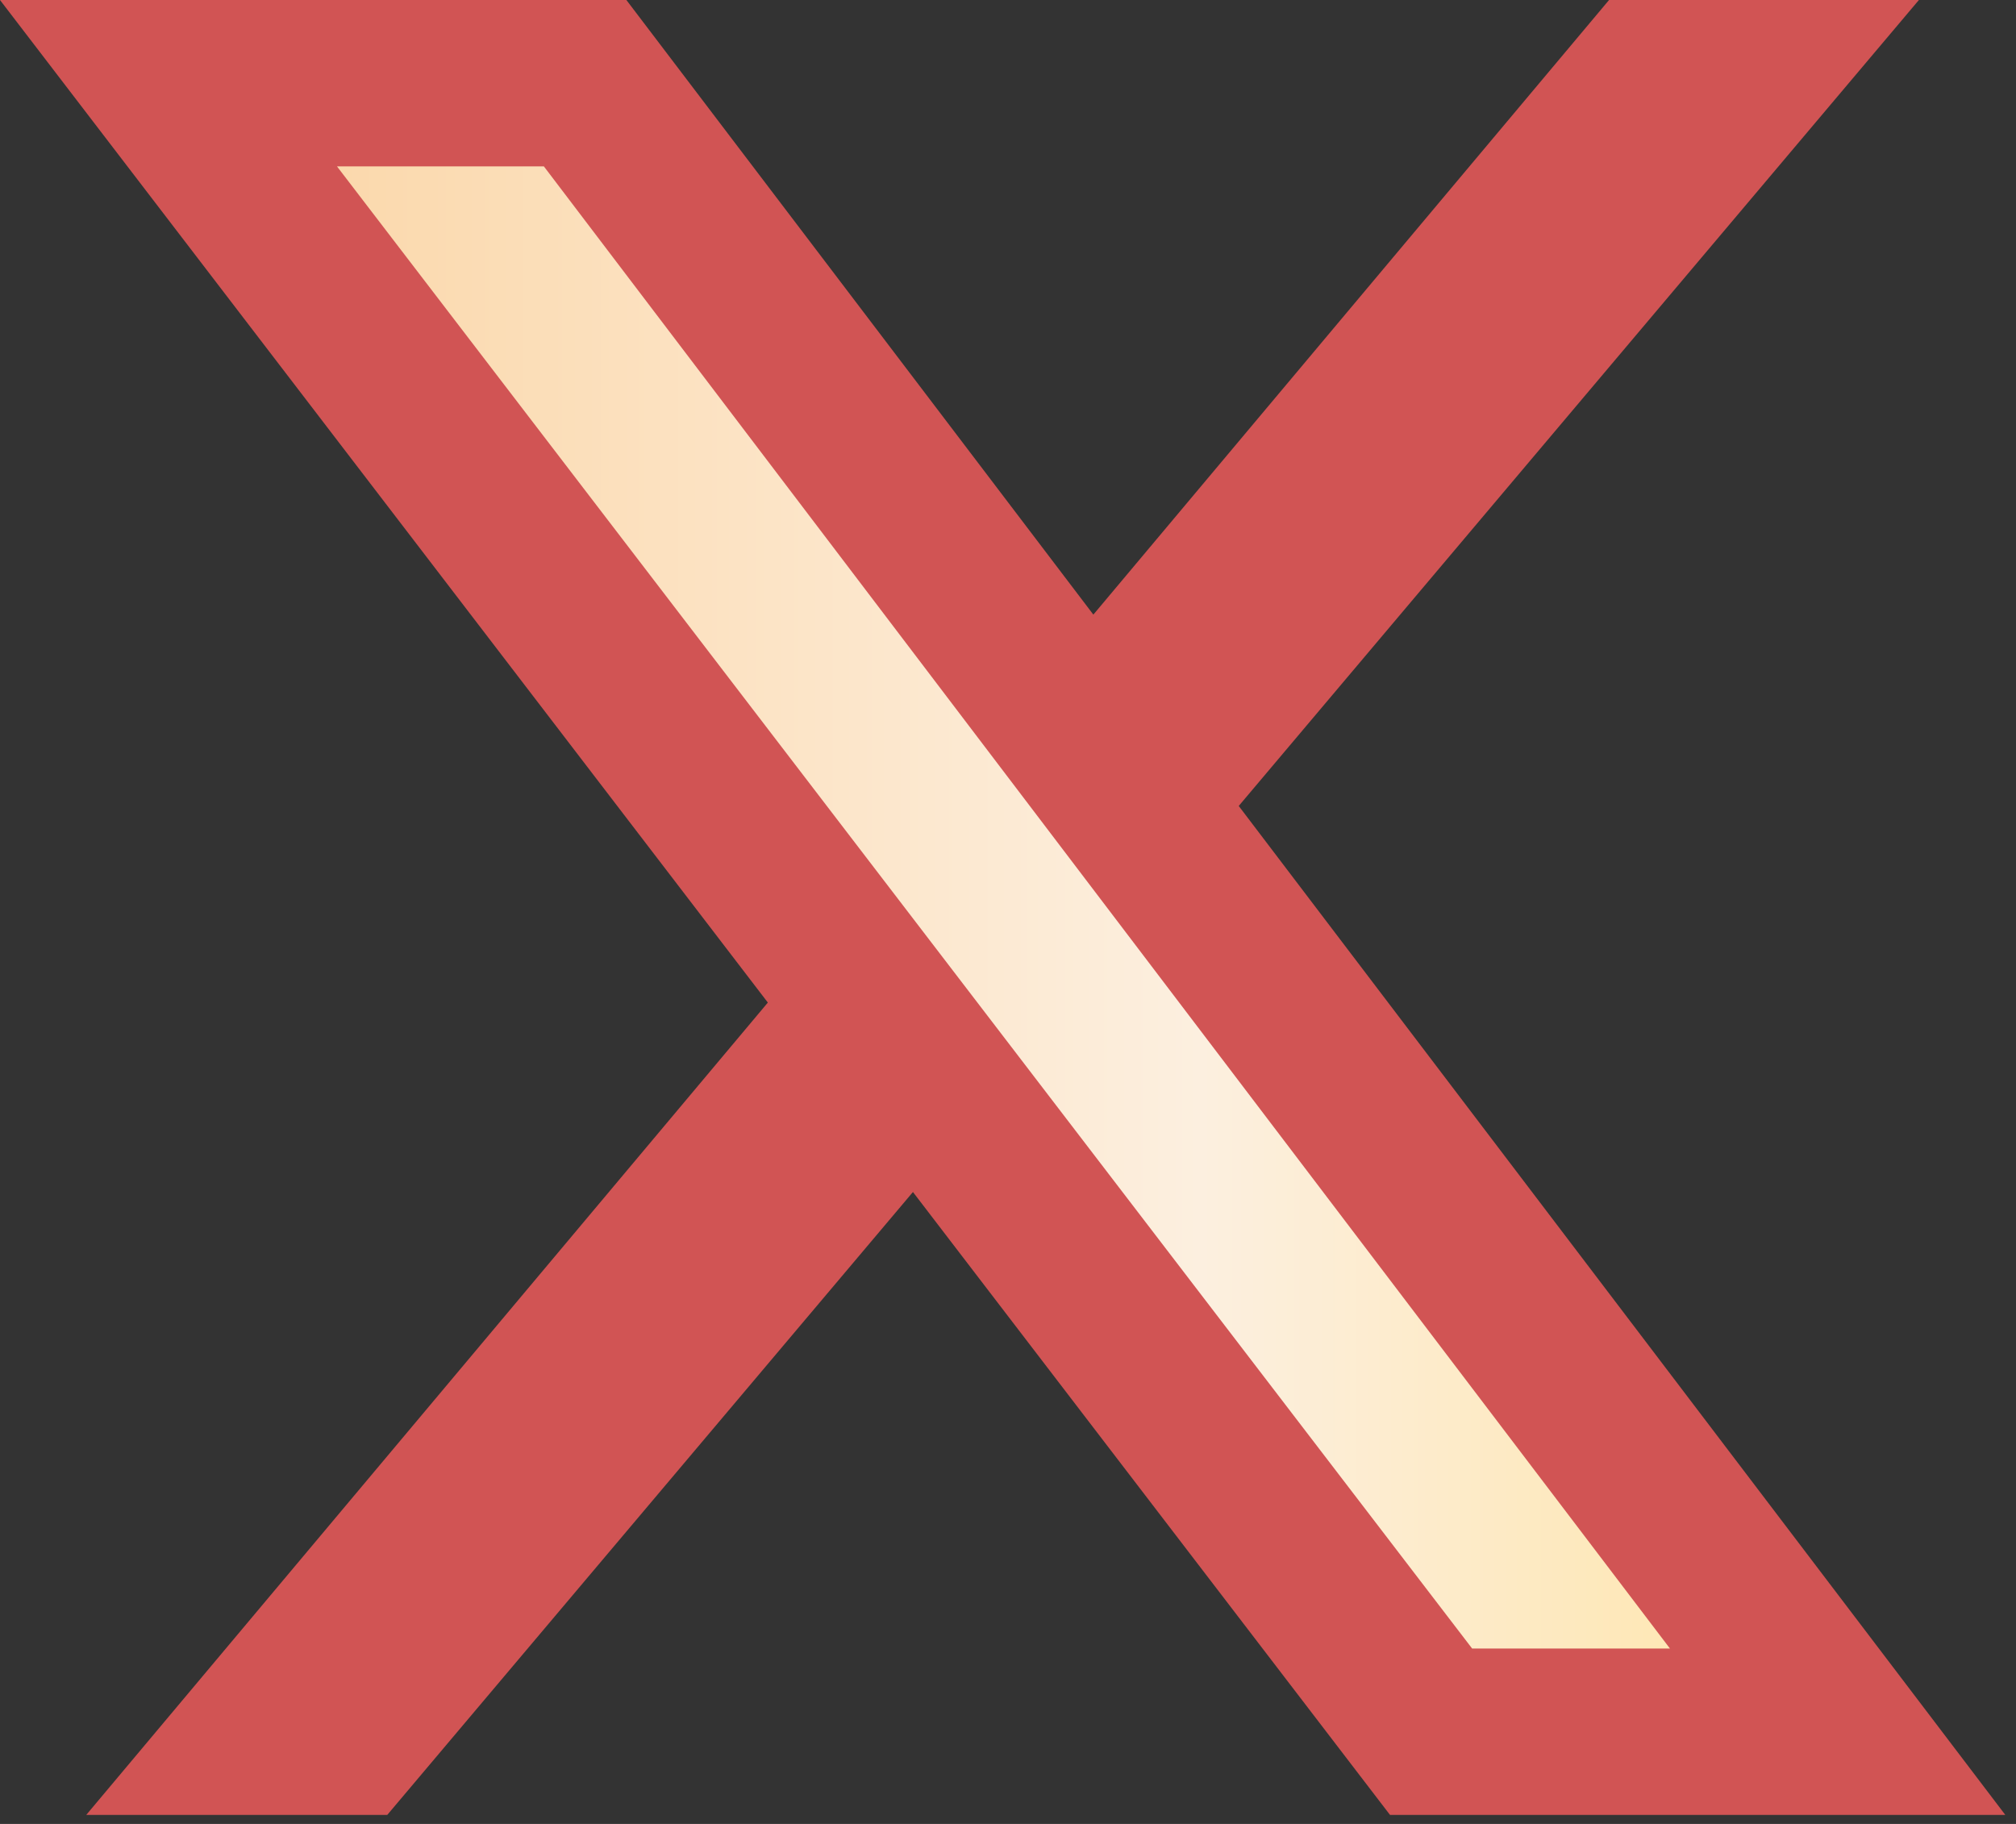 <svg width="42" height="38" viewBox="0 0 42 38" fill="none" xmlns="http://www.w3.org/2000/svg">
<rect x="0" y="0" width="42" height="38" fill="#333333" stroke="none"/>
<path d="M39.977 0L8.068 37.812H1.797L33.522 0H39.977Z" fill="#D15454"/>
<path d="M38.284 36.079H29.814L3.51 1.733H12.19L38.284 36.079Z" fill="url(#paint0_linear_730_3482)" stroke="#D15454" stroke-width="3.466"/>
<defs>
<linearGradient id="paint0_linear_730_3482" x1="0" y1="18.906" x2="41.777" y2="18.906" gradientUnits="userSpaceOnUse">
<stop stop-color="#FBD099"/>
<stop offset="0.599" stop-color="#FCEFDF"/>
<stop offset="1" stop-color="#FFE299"/>
</linearGradient>
</defs>
</svg>
